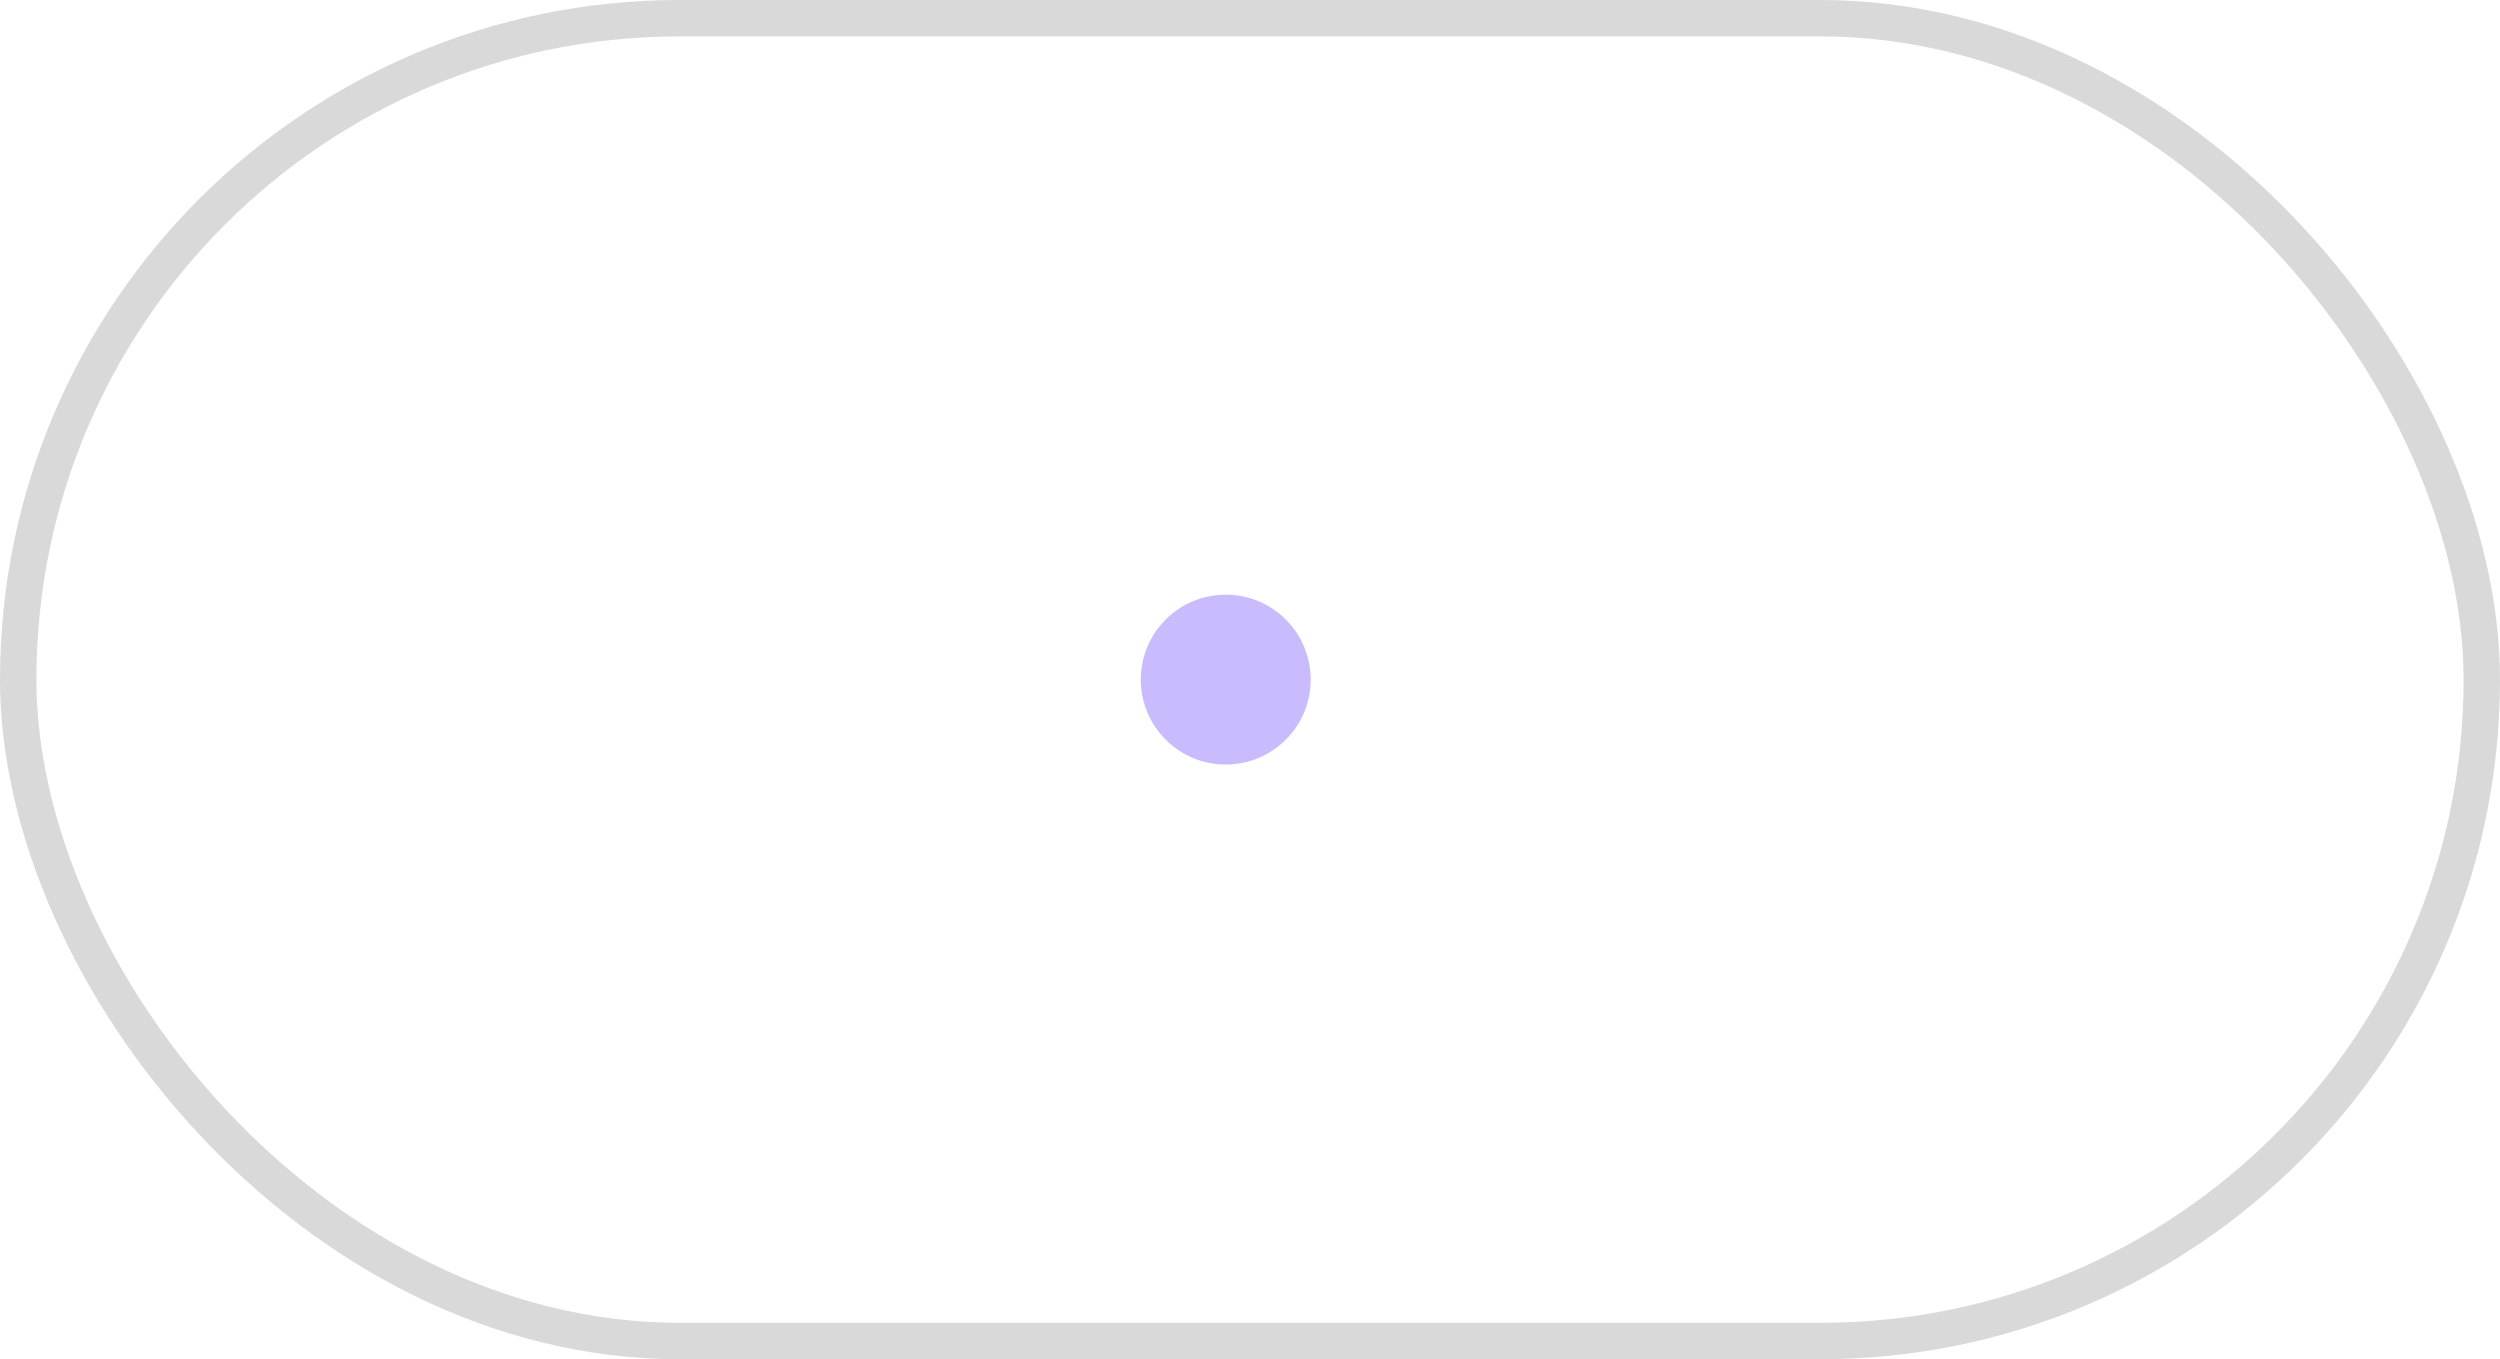 <svg width="103" height="56" viewBox="0 0 103 56" fill="none" xmlns="http://www.w3.org/2000/svg">
<g filter="url(#filter0_b_26_11)">
<rect width="103" height="56" rx="28" fill="white" fill-opacity="0.05"/>
<rect x="0.75" y="0.75" width="101.5" height="54.5" rx="27.25" stroke="#D9D9D9" stroke-width="1.5"/>
<path d="M16.234 36L23.57 20.297H24.625L31.961 36H29.43L24.133 23.859L18.766 36H16.234ZM19.914 32.25V30.258H28.609V32.25H19.914ZM37.891 36.234C36.984 36.234 36.148 36.078 35.383 35.766C34.617 35.453 33.953 35.102 33.391 34.711V32.531C34 32.953 34.695 33.336 35.477 33.68C36.273 34.008 37.172 34.172 38.172 34.172C38.953 34.172 39.641 33.977 40.234 33.586C40.828 33.195 41.125 32.656 41.125 31.969C41.125 31.578 41 31.242 40.75 30.961C40.516 30.68 40.227 30.438 39.883 30.234C39.539 30.031 39.203 29.859 38.875 29.719L36.273 28.547C35.523 28.203 34.938 27.828 34.516 27.422C34.094 27.016 33.797 26.57 33.625 26.086C33.453 25.586 33.367 25.047 33.367 24.469C33.367 23.641 33.602 22.898 34.07 22.242C34.555 21.57 35.195 21.039 35.992 20.648C36.789 20.258 37.648 20.062 38.57 20.062C39.492 20.062 40.25 20.195 40.844 20.461C41.453 20.727 41.984 21.008 42.438 21.305V23.484C42 23.156 41.469 22.852 40.844 22.57C40.219 22.273 39.539 22.125 38.805 22.125C38.336 22.125 37.844 22.211 37.328 22.383C36.828 22.539 36.406 22.797 36.062 23.156C35.719 23.516 35.547 23.977 35.547 24.539C35.547 25.164 35.773 25.641 36.227 25.969C36.68 26.297 37.227 26.609 37.867 26.906L40.023 27.891C41.102 28.375 41.914 28.914 42.461 29.508C43.008 30.102 43.281 30.891 43.281 31.875C43.281 32.734 43.031 33.492 42.531 34.148C42.031 34.789 41.375 35.297 40.562 35.672C39.75 36.047 38.859 36.234 37.891 36.234Z" fill="white"/>
<circle cx="50.5" cy="28" r="3.5" fill="#CABBFF"/>
<path d="M61.227 36V20.297H63.336V36H61.227ZM58.578 36V34.008H65.984V36H58.578ZM58.578 22.289V20.297H65.984V22.289H58.578ZM83.445 36L73.25 24.773V36H71.141V20.297H71.938L82.133 31.664V20.297H84.242V36H83.445Z" fill="white"/>
</g>
<defs>
<filter id="filter0_b_26_11" x="-432.2" y="-432.2" width="967.4" height="920.4" filterUnits="userSpaceOnUse" color-interpolation-filters="sRGB">
<feFlood flood-opacity="0" result="BackgroundImageFix"/>
<feGaussianBlur in="BackgroundImageFix" stdDeviation="216.1"/>
<feComposite in2="SourceAlpha" operator="in" result="effect1_backgroundBlur_26_11"/>
<feBlend mode="normal" in="SourceGraphic" in2="effect1_backgroundBlur_26_11" result="shape"/>
</filter>
</defs>
</svg>
